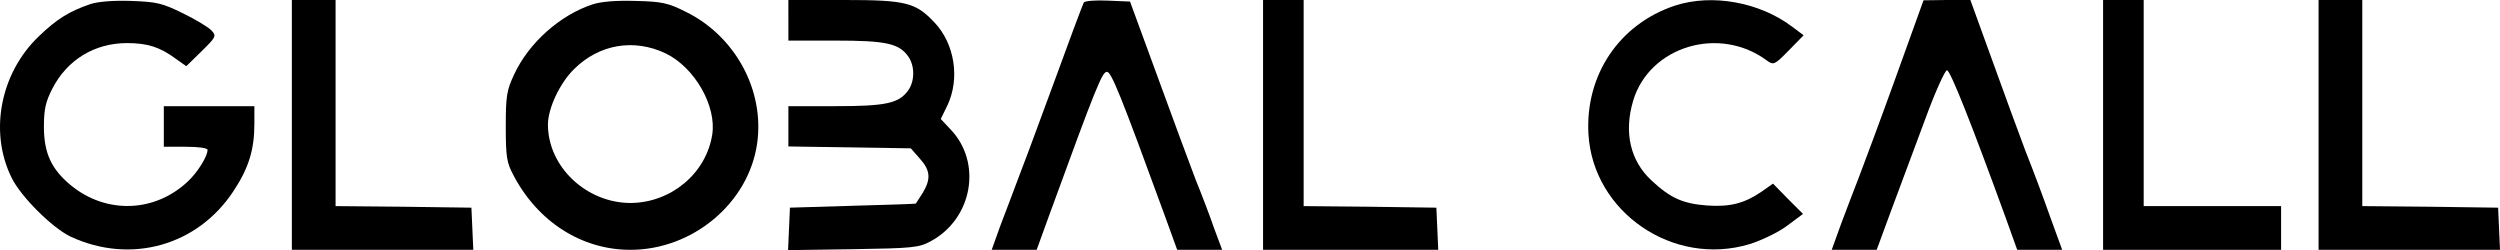 <svg xmlns="http://www.w3.org/2000/svg" version="1.0" preserveAspectRatio="xMidYMid meet" viewBox="26.54 28 800.56 80.1">

<g transform="translate(0,141) scale(0.1,-0.1)" fill="#000000" stroke="none">
<path d="M555 1117 c-67 -23 -107 -47 -166 -104 -122 -117 -159 -304 -87 -451 30 -62 131 -162 190 -190 192 -89 406 -29 521 146 49 74 67 133 67 216 l0 56 -145 0 -145 0 0 -65 0 -65 70 0 c42 0 70 -4 70 -10 0 -21 -32 -72 -63 -101 -106 -100 -261 -105 -374 -13 -63 52 -87 103 -87 189 0 56 6 80 27 121 47 92 135 146 239 146 66 0 106 -13 156 -50 l34 -24 49 48 c46 45 48 49 32 66 -9 10 -50 35 -91 55 -67 33 -84 37 -166 40 -56 2 -106 -2 -131 -10z"/>
<path d="M1200 730 l0 -400 290 0 291 0 -3 67 -3 68 -217 3 -218 2 0 330 0 330 -70 0 -70 0 0 -400z"/>
<path d="M2163 1116 c-104 -34 -204 -123 -251 -224 -24 -51 -27 -69 -27 -167 0 -96 3 -116 24 -155 78 -150 219 -240 375 -240 200 0 379 150 406 341 24 170 -70 343 -228 421 -58 29 -77 33 -161 35 -61 2 -111 -2 -138 -11z m234 -157 c93 -45 164 -169 149 -261 -20 -124 -132 -217 -261 -218 -142 0 -265 116 -265 251 0 52 38 133 84 178 81 80 192 98 293 50z"/>
<path d="M2790 1065 l0 -65 150 0 c163 0 204 -9 234 -51 21 -30 21 -78 0 -108 -30 -42 -71 -51 -234 -51 l-150 0 0 -64 0 -65 196 -3 196 -3 29 -33 c34 -38 36 -65 9 -110 -11 -17 -21 -33 -22 -34 -2 -1 -93 -4 -203 -7 l-200 -6 -3 -68 -3 -68 208 3 c190 3 211 5 248 25 135 72 167 253 63 360 l-30 32 21 43 c41 86 24 198 -42 267 -60 63 -91 71 -289 71 l-178 0 0 -65z"/>
<path d="M3736 1122 c-3 -5 -48 -125 -100 -268 -52 -142 -105 -284 -117 -314 -11 -30 -34 -90 -50 -132 l-28 -78 72 0 72 0 41 113 c151 414 169 457 184 457 14 0 43 -71 184 -457 l41 -113 72 0 72 0 -25 67 c-13 38 -40 109 -60 158 -19 50 -74 198 -122 330 l-88 240 -71 3 c-39 2 -74 -1 -77 -6z"/>
<path d="M4310 730 l0 -400 280 0 281 0 -3 68 -3 67 -212 3 -213 2 0 330 0 330 -65 0 -65 0 0 -400z"/>
<path d="M5629 1112 c-178 -59 -288 -222 -277 -412 15 -250 272 -425 515 -352 39 12 93 38 121 59 l51 38 -48 48 -48 49 -37 -26 c-56 -38 -101 -49 -175 -44 -76 6 -116 23 -177 80 -68 63 -89 153 -59 255 52 175 277 243 430 128 20 -14 24 -12 69 34 l47 48 -36 27 c-104 79 -257 107 -376 68z"/>
<path d="M6336 882 c-49 -136 -102 -278 -117 -317 -15 -38 -41 -107 -58 -152 l-30 -83 72 0 72 0 49 133 c27 72 75 202 107 287 31 85 63 155 69 155 11 0 81 -178 188 -472 l37 -103 72 0 72 0 -39 107 c-21 60 -56 153 -78 208 -21 55 -69 187 -107 292 l-70 193 -75 0 -75 -1 -89 -247z"/>
<path d="M7000 730 l0 -400 285 0 285 0 0 70 0 70 -220 0 -220 0 0 330 0 330 -65 0 -65 0 0 -400z"/>
<path d="M7690 730 l0 -400 290 0 291 0 -3 67 -3 68 -217 3 -218 2 0 330 0 330 -70 0 -70 0 0 -400z"/>
</g>
</svg>